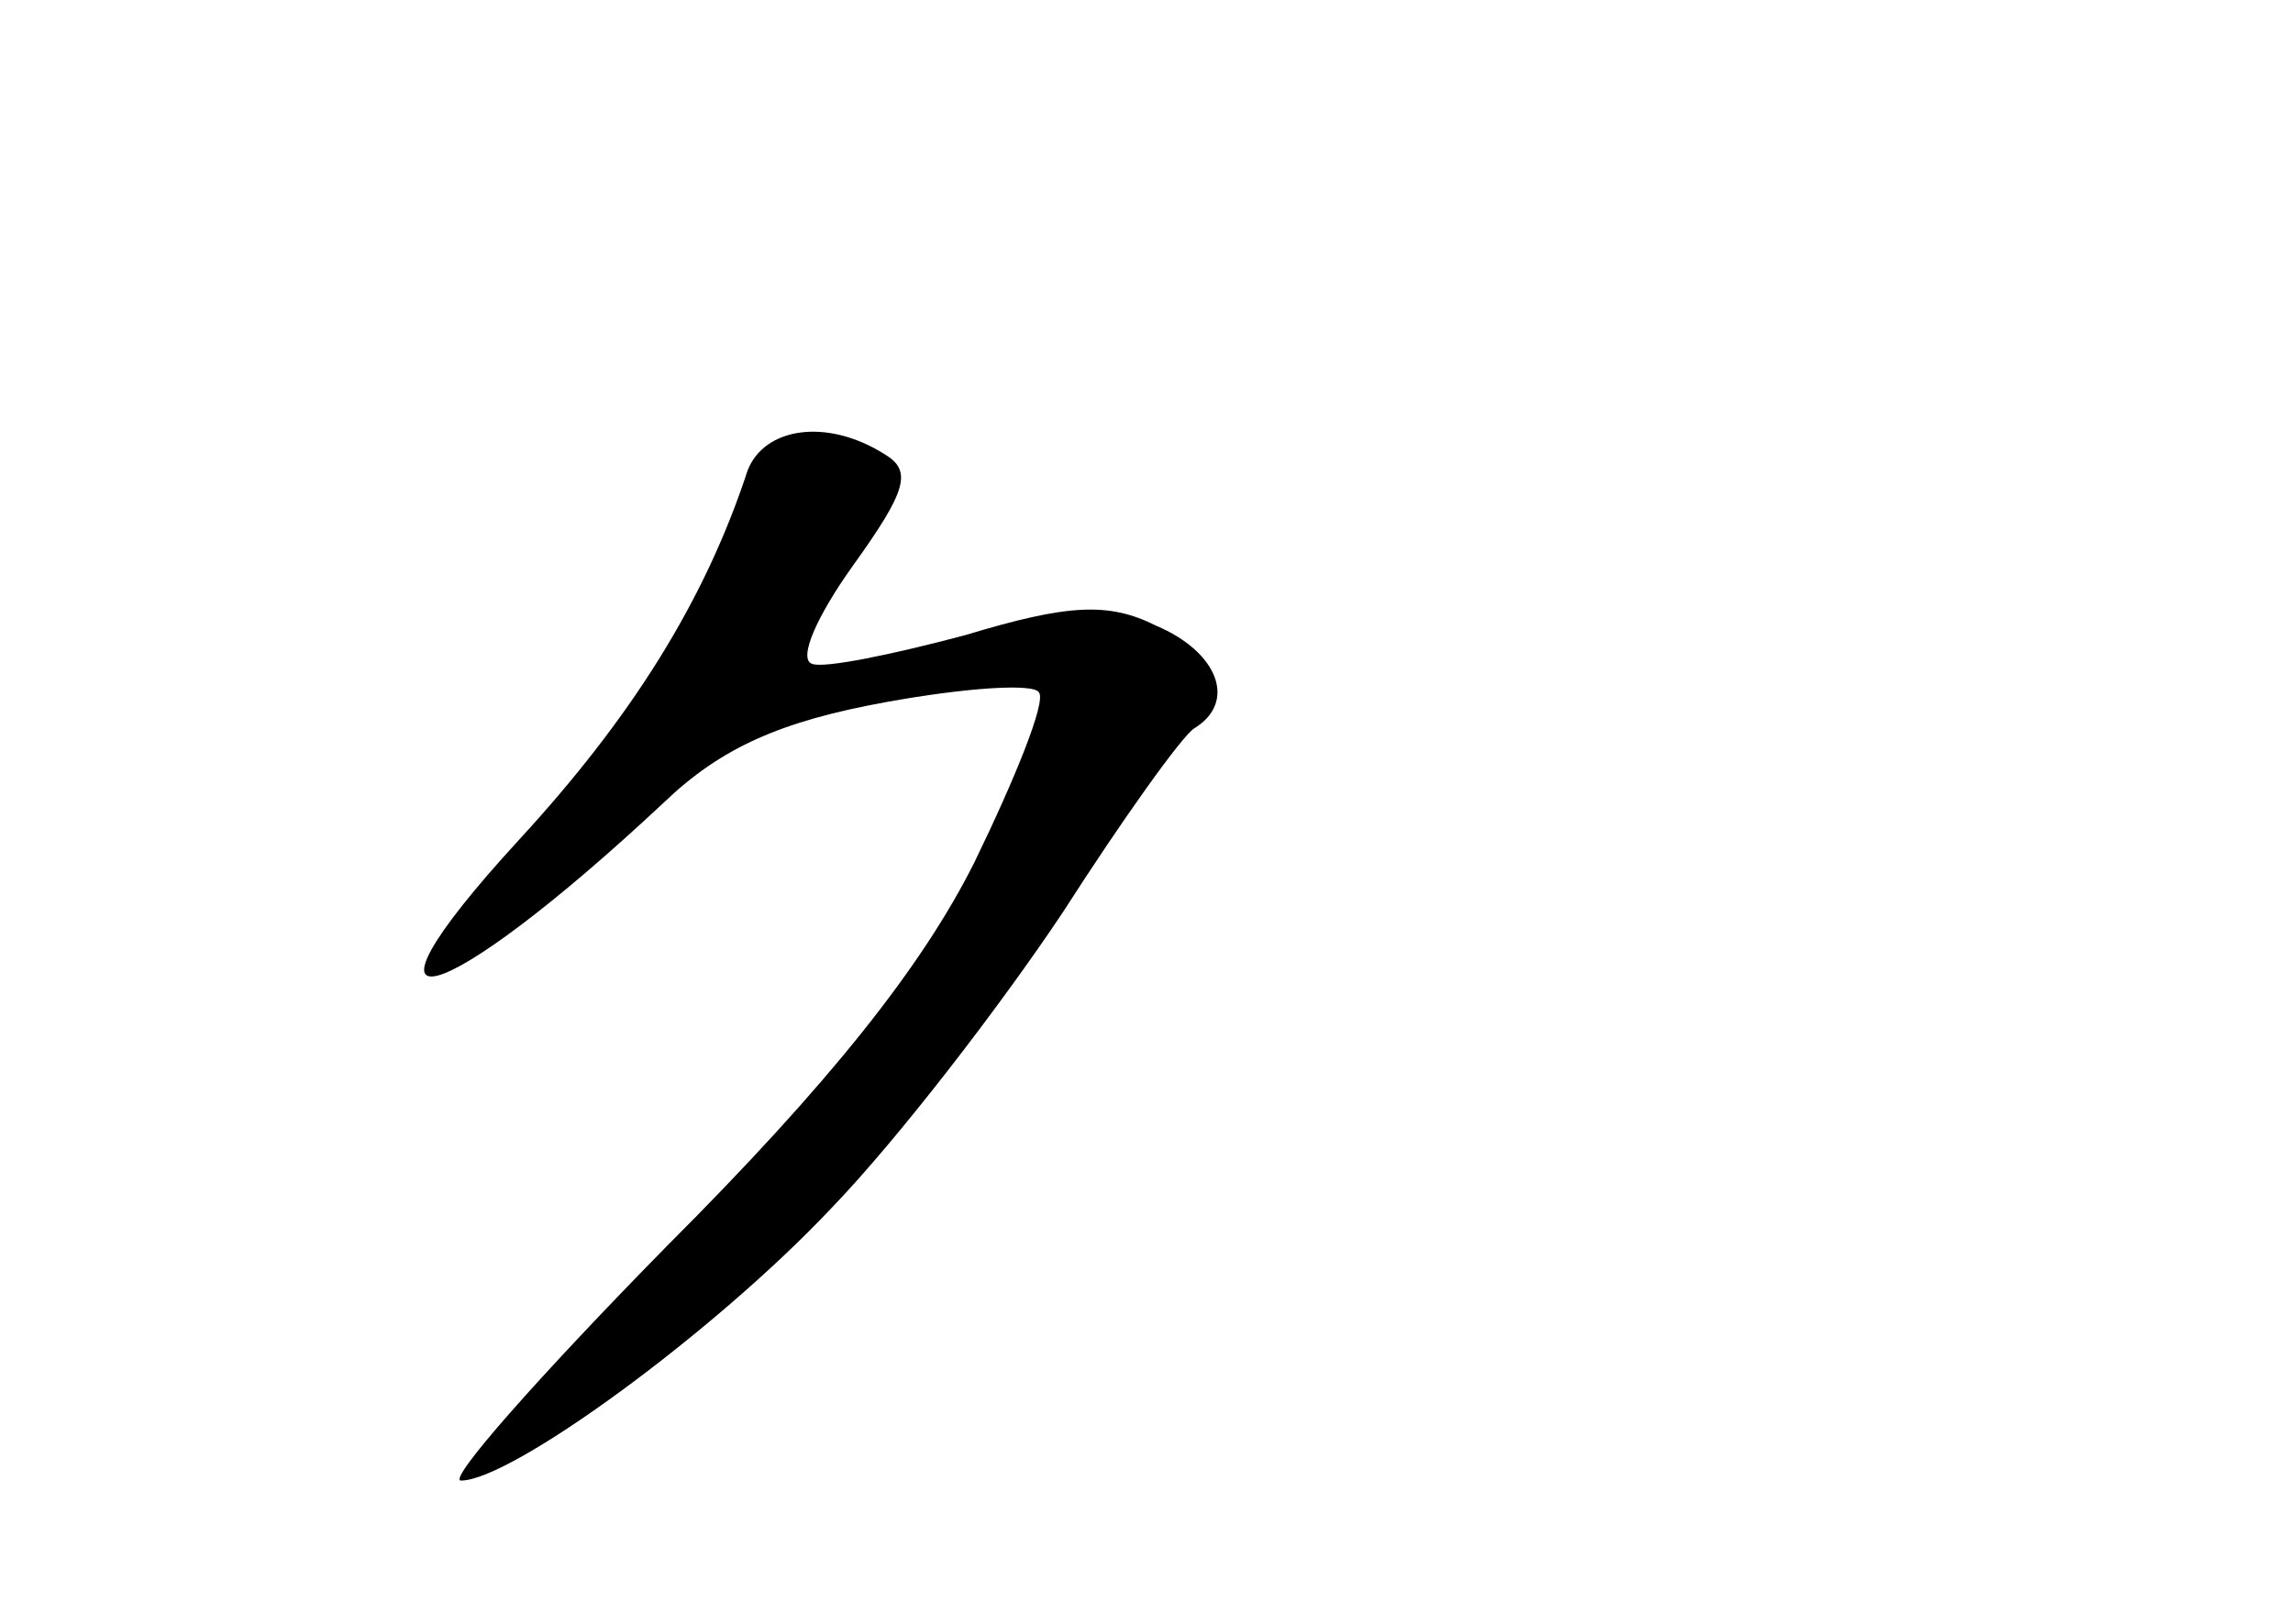 <?xml version="1.0" standalone="no"?>
<!DOCTYPE svg PUBLIC "-//W3C//DTD SVG 20010904//EN"
 "http://www.w3.org/TR/2001/REC-SVG-20010904/DTD/svg10.dtd">
<svg version="1.0" xmlns="http://www.w3.org/2000/svg"
 width="96pt" height="68pt" viewBox="0 0 96 68"
 preserveAspectRatio="xMidYMid meet">
<g transform="translate(0,68) scale(0.1,-0.1)"
fill="#000000" stroke="none">
<path d="M313 483 c-18 -55 -49 -104 -96 -155 -77 -84 -33 -72 61 16 24 23 49
34 93 42 33 6 62 8 64 4 3 -4 -10 -36 -27 -71 -22 -44 -61 -93 -129 -161 -53
-54 -92 -98 -86 -98 21 0 106 62 155 114 28 29 71 85 97 124 25 39 50 74 55
77 18 11 10 32 -16 43 -20 10 -37 9 -80 -4 -30 -8 -59 -14 -64 -12 -6 2 2 20
17 41 23 32 25 40 13 47 -24 15 -50 11 -57 -7z"/>
</g>
</svg>

